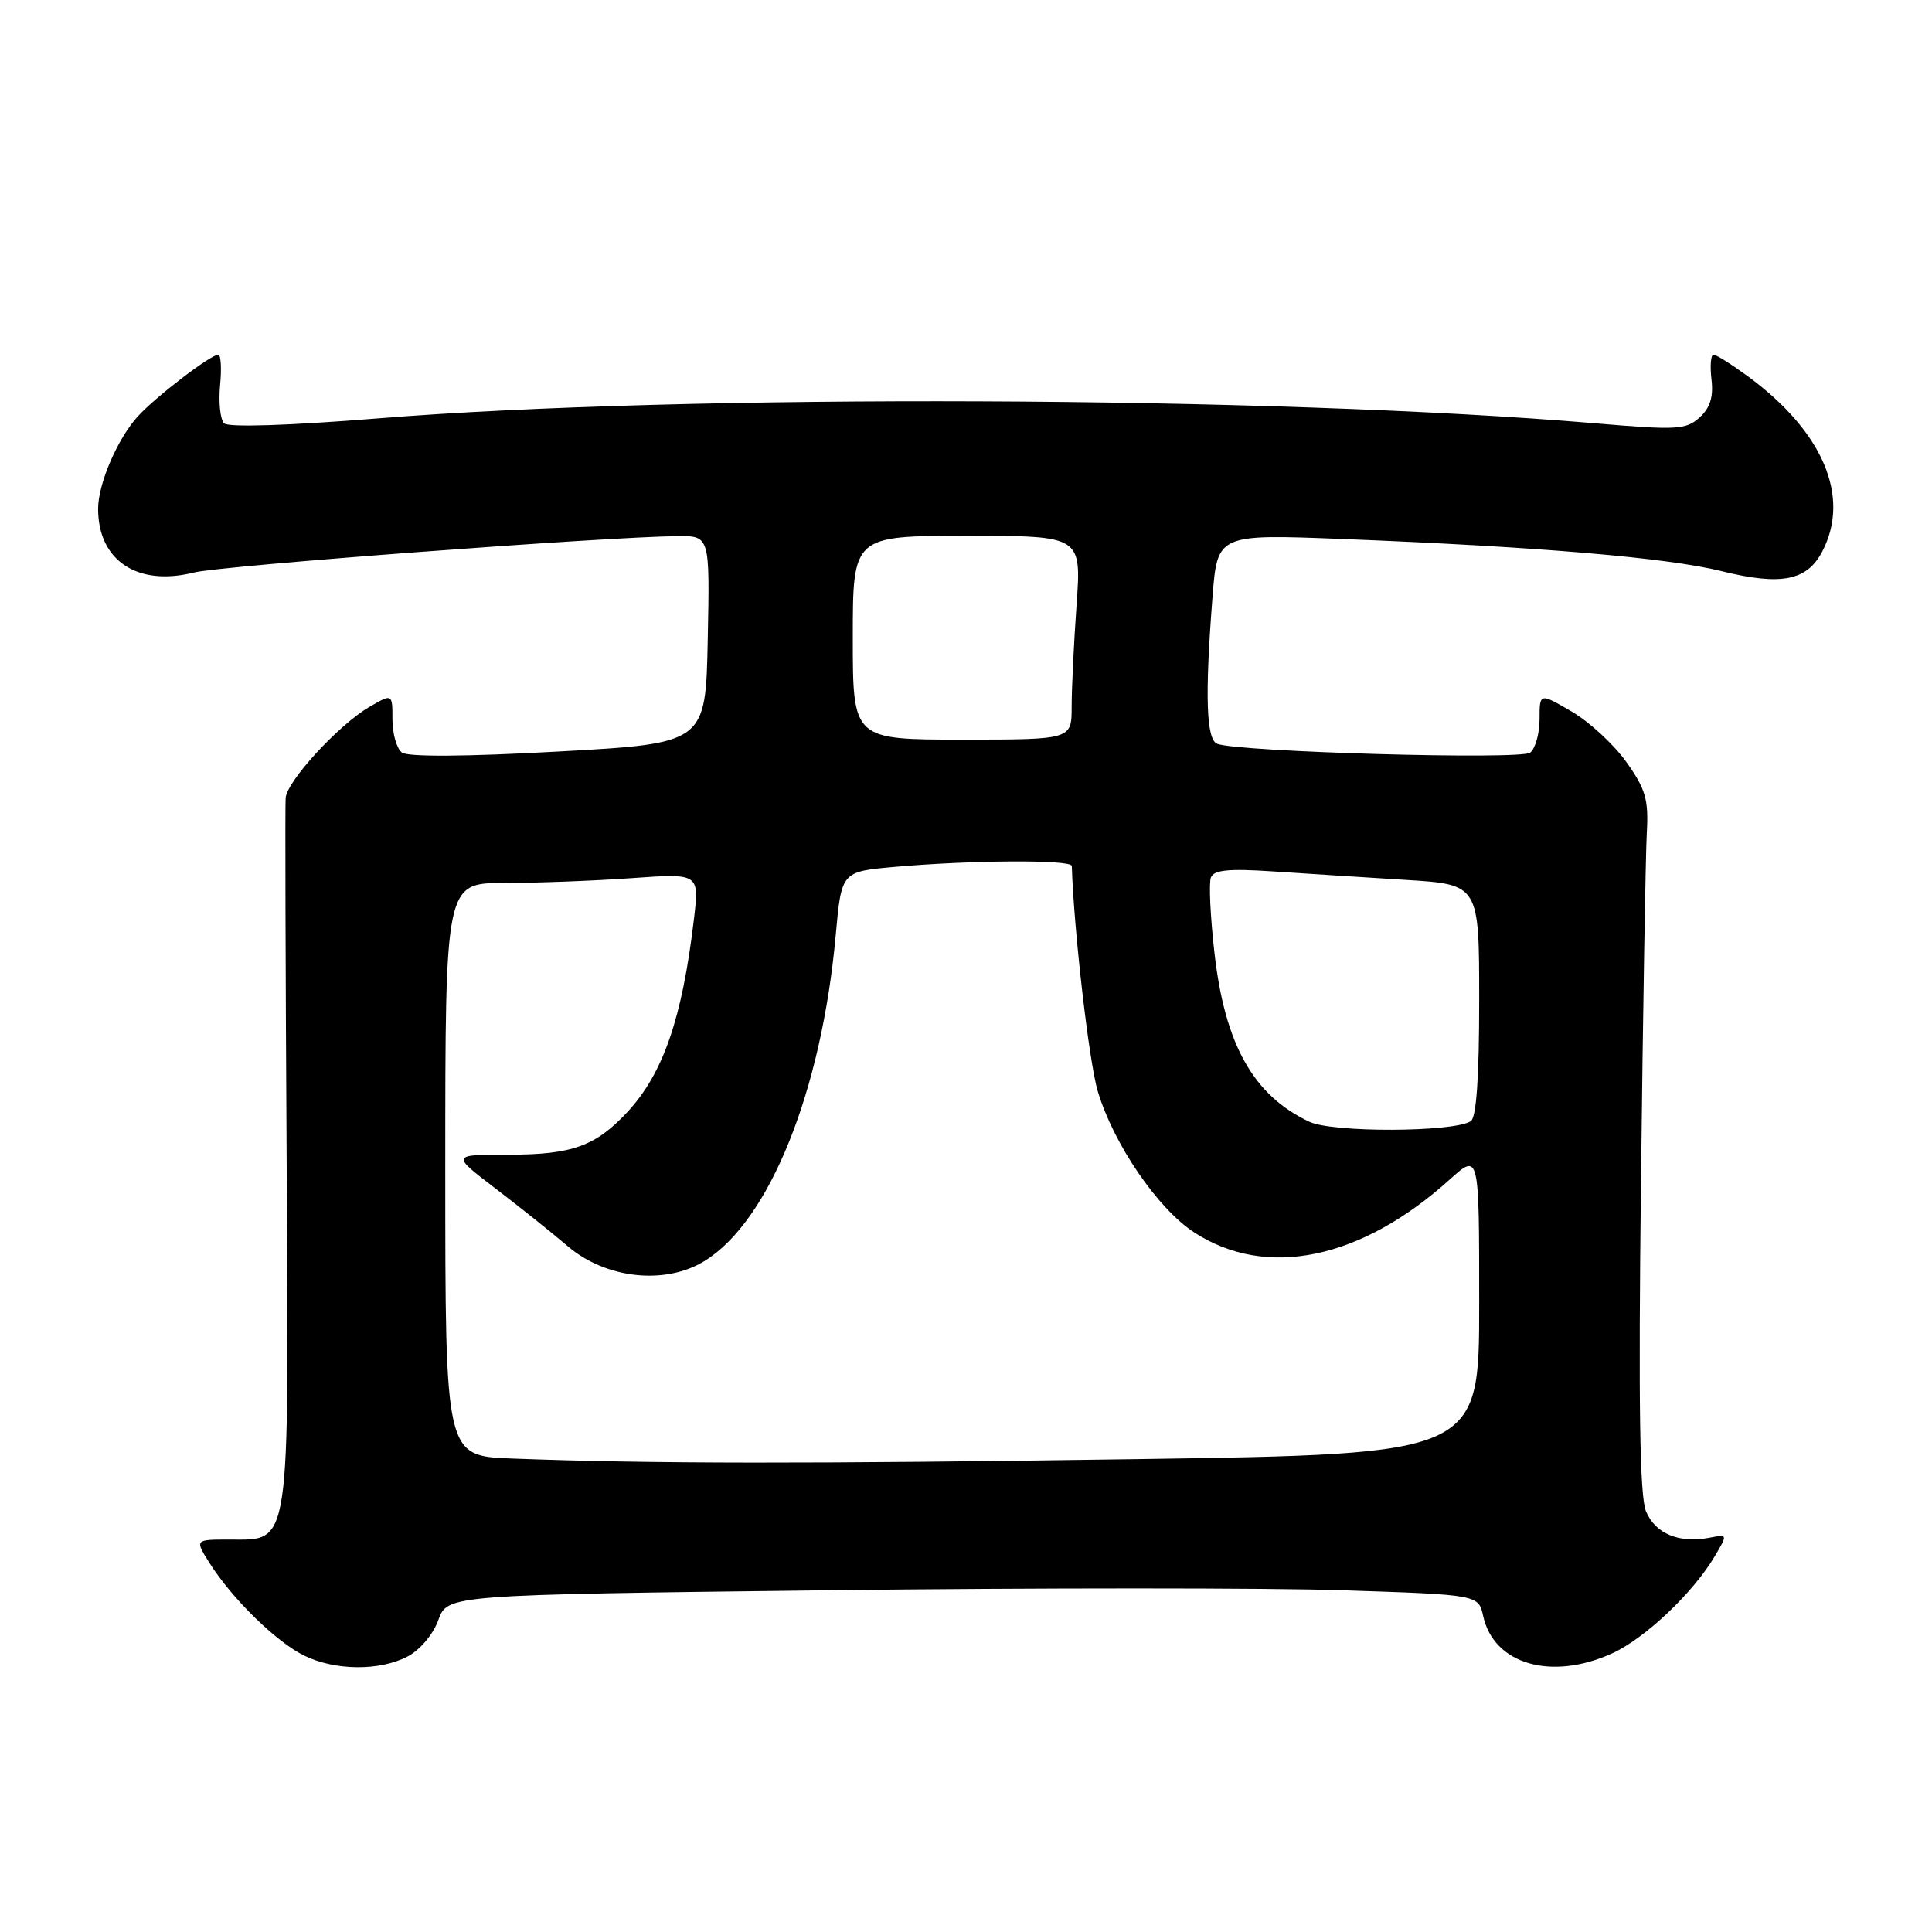 <?xml version="1.0" encoding="UTF-8" standalone="no"?>
<!DOCTYPE svg PUBLIC "-//W3C//DTD SVG 1.1//EN" "http://www.w3.org/Graphics/SVG/1.1/DTD/svg11.dtd" >
<svg xmlns="http://www.w3.org/2000/svg" xmlns:xlink="http://www.w3.org/1999/xlink" version="1.1" viewBox="0 0 256 256">
 <g >
 <path fill="currentColor"
d=" M 53.98 219.51 C 55.64 218.65 57.38 216.59 58.08 214.67 C 59.29 211.32 59.29 211.32 109.62 210.72 C 137.31 210.39 168.05 210.39 177.93 210.72 C 195.91 211.31 195.91 211.31 196.53 214.14 C 197.93 220.53 205.56 222.74 213.60 219.09 C 217.95 217.12 224.36 211.05 227.22 206.20 C 228.94 203.29 228.94 203.29 226.49 203.76 C 222.47 204.53 219.33 203.21 218.10 200.25 C 217.27 198.25 217.09 186.08 217.44 156.49 C 217.70 133.94 218.05 113.18 218.21 110.34 C 218.46 105.94 218.05 104.55 215.50 100.97 C 213.85 98.65 210.59 95.64 208.25 94.28 C 204.00 91.80 204.00 91.80 204.00 95.28 C 204.00 97.19 203.44 99.20 202.75 99.73 C 201.52 100.70 164.10 99.64 161.29 98.56 C 159.83 98.00 159.64 92.22 160.66 79.14 C 161.31 70.77 161.31 70.77 177.91 71.42 C 203.78 72.44 220.91 73.89 228.08 75.67 C 236.03 77.64 239.45 76.96 241.48 73.04 C 245.23 65.79 241.56 57.18 231.60 49.86 C 229.45 48.29 227.41 47.00 227.05 47.00 C 226.69 47.00 226.57 48.47 226.78 50.27 C 227.06 52.60 226.60 54.05 225.20 55.32 C 223.40 56.95 222.19 57.01 211.36 56.09 C 168.81 52.48 90.64 52.16 50.06 55.44 C 38.24 56.39 30.25 56.65 29.69 56.09 C 29.19 55.59 28.95 53.33 29.16 51.09 C 29.38 48.84 29.27 47.00 28.93 47.00 C 27.91 47.00 20.69 52.53 18.30 55.13 C 15.59 58.08 13.00 64.09 13.00 67.42 C 13.00 74.28 18.21 77.74 25.70 75.86 C 29.25 74.96 80.35 71.12 89.78 71.04 C 94.06 71.00 94.06 71.00 93.78 84.75 C 93.50 98.50 93.50 98.50 74.00 99.58 C 61.64 100.26 54.04 100.31 53.25 99.71 C 52.56 99.18 52.00 97.21 52.00 95.32 C 52.00 91.89 52.00 91.89 48.91 93.69 C 44.85 96.07 38.04 103.48 37.85 105.73 C 37.77 106.70 37.83 128.08 37.98 153.24 C 38.28 205.82 38.56 204.00 30.38 204.00 C 25.80 204.00 25.80 204.00 27.80 207.16 C 30.77 211.85 36.60 217.55 40.27 219.36 C 44.35 221.37 50.25 221.44 53.98 219.51 Z  M 67.75 193.26 C 59.00 192.92 59.00 192.92 59.00 154.96 C 59.00 117.00 59.00 117.00 66.85 117.00 C 71.16 117.00 78.74 116.71 83.68 116.36 C 92.67 115.72 92.67 115.72 91.95 121.79 C 90.40 134.90 87.88 142.23 83.14 147.34 C 78.93 151.87 75.80 153.00 67.44 153.00 C 59.78 153.00 59.78 153.00 65.64 157.47 C 68.86 159.93 73.18 163.38 75.24 165.14 C 80.29 169.45 88.17 170.30 93.37 167.08 C 101.95 161.78 108.87 144.58 110.74 123.89 C 111.50 115.50 111.50 115.50 118.50 114.87 C 128.77 113.96 142.00 113.89 142.02 114.75 C 142.28 123.14 144.30 140.73 145.46 144.60 C 147.56 151.61 153.42 160.18 158.25 163.31 C 167.81 169.51 180.36 166.90 192.12 156.27 C 196.00 152.77 196.00 152.77 196.00 172.72 C 196.00 192.67 196.00 192.67 150.84 193.34 C 107.21 193.98 86.16 193.96 67.75 193.26 Z  M 173.50 148.64 C 166.08 145.15 162.30 138.42 160.92 126.24 C 160.38 121.50 160.16 117.01 160.45 116.28 C 160.83 115.27 162.81 115.07 168.73 115.47 C 173.00 115.75 180.89 116.26 186.25 116.59 C 196.00 117.19 196.00 117.19 196.00 132.53 C 196.00 142.77 195.63 148.11 194.88 148.57 C 192.51 150.04 176.57 150.09 173.50 148.64 Z  M 113.00 84.50 C 113.00 71.00 113.00 71.00 128.15 71.00 C 143.30 71.00 143.30 71.00 142.65 80.15 C 142.29 85.19 142.00 91.26 142.00 93.65 C 142.00 98.00 142.00 98.00 127.50 98.00 C 113.00 98.00 113.00 98.00 113.00 84.50 Z "/>
</g>
</svg>
